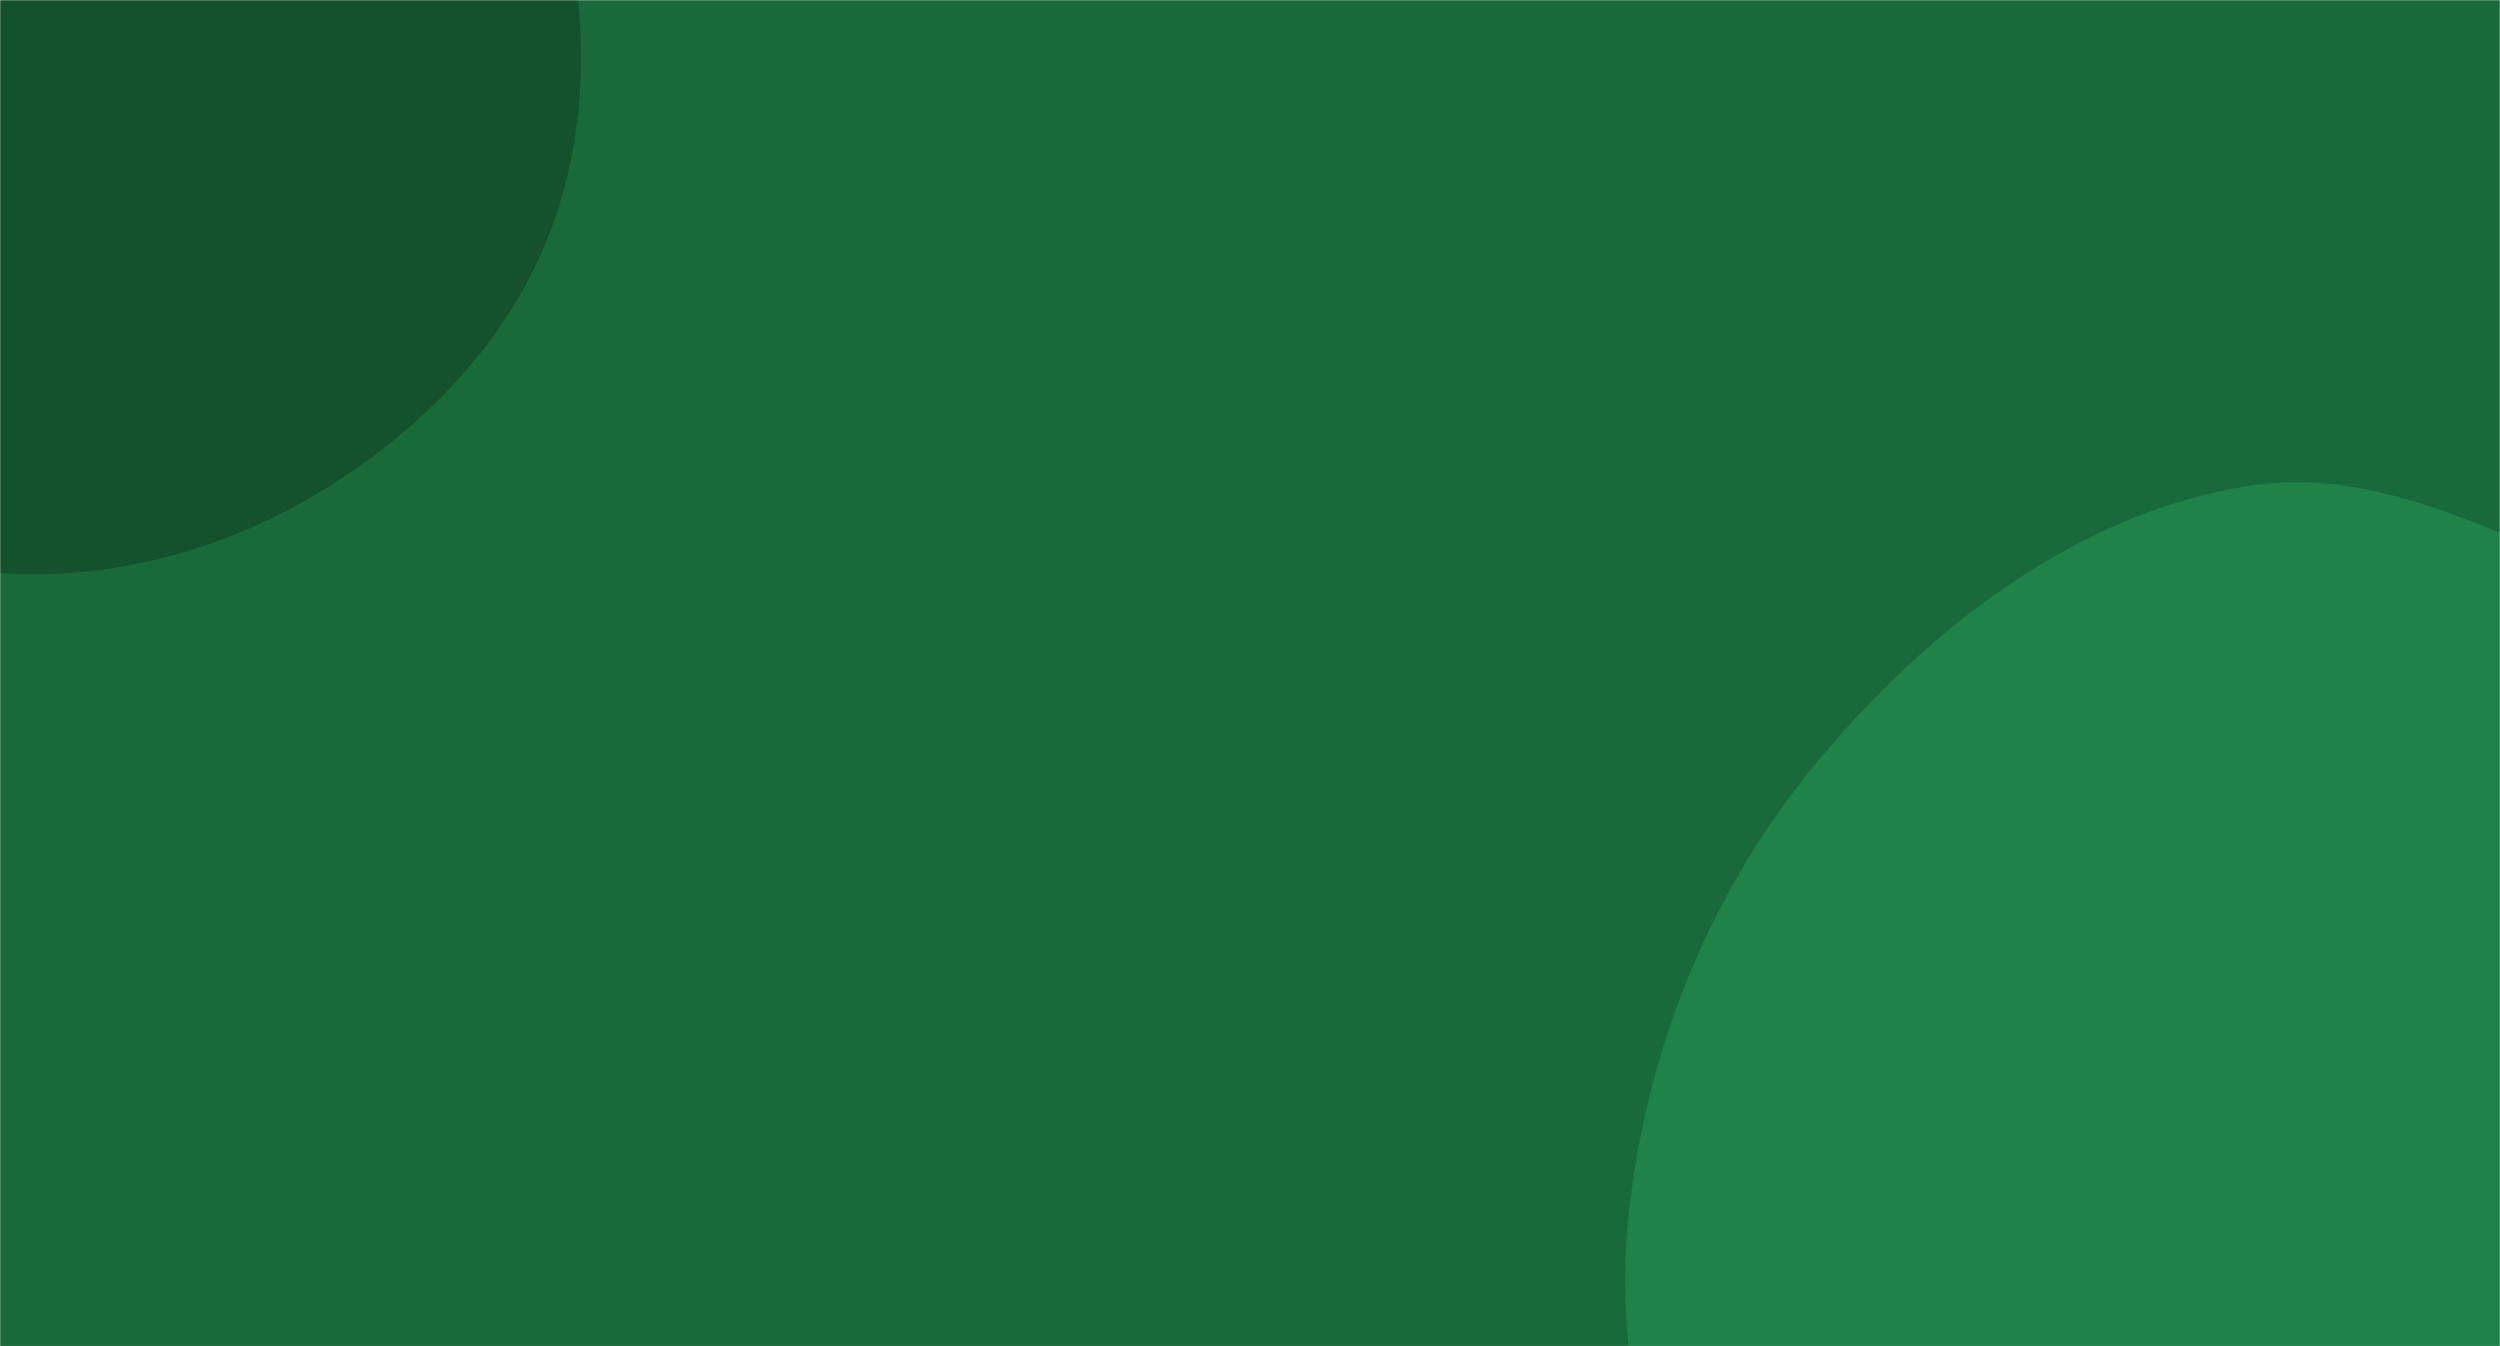 <svg xmlns="http://www.w3.org/2000/svg" version="1.1" xmlns:xlink="http://www.w3.org/1999/xlink" xmlns:svgjs="http://svgjs.com/svgjs" width="1454" height="783" preserveAspectRatio="none" viewBox="0 0 1454 783"><g mask="url(&quot;#SvgjsMask1578&quot;)" fill="none"><rect width="1454" height="783" x="0" y="0" fill="rgba(24, 106, 59, 1)"></rect><path d="M0,333.31C64.559,337.678,128.94,320.259,184.481,287.059C241.173,253.171,290.004,205.032,316.099,144.358C341.899,84.37,343.244,16.359,328.238,-47.194C314.015,-107.429,271.773,-153.745,234.113,-202.86C193.986,-255.193,161.764,-318.257,100.91,-343.668C37.643,-370.087,-32.597,-351.321,-100.605,-342.631C-181.045,-332.353,-278.124,-348.268,-332.676,-288.266C-387.146,-228.354,-376.532,-132.471,-364.47,-52.403C-354.361,14.698,-306.351,65.897,-270.63,123.592C-239.724,173.51,-215.516,227.175,-169.108,263.137C-119.87,301.292,-62.149,329.105,0,333.31" fill="#13522d"></path><path d="M1454 1320.069C1558.96 1322.928 1675.06 1319.365 1754.804 1251.06 1832.675 1184.359 1818.302 1062.062 1862.965 969.768 1909.086 874.46 2018.301 807.368 2020.739 701.515 2023.236 593.075 1961.173 484.369 1875.68 417.612 1794.509 354.23 1679.372 380.493 1579.168 356.717 1485.831 334.571 1401.802 267.423 1307.099 282.703 1208.288 298.646 1123.415 364.122 1058.916 440.658 994.944 516.569 956.533 611.288 946.926 710.094 937.582 806.192 968.889 898.472 1005.724 987.721 1043.795 1079.965 1083.383 1175.521 1163.547 1234.954 1246.268 1296.282 1351.063 1317.265 1454 1320.069" fill="#1e8249"></path></g><defs><mask id="SvgjsMask1578"><rect width="1454" height="783" fill="#ffffff"></rect></mask></defs></svg>